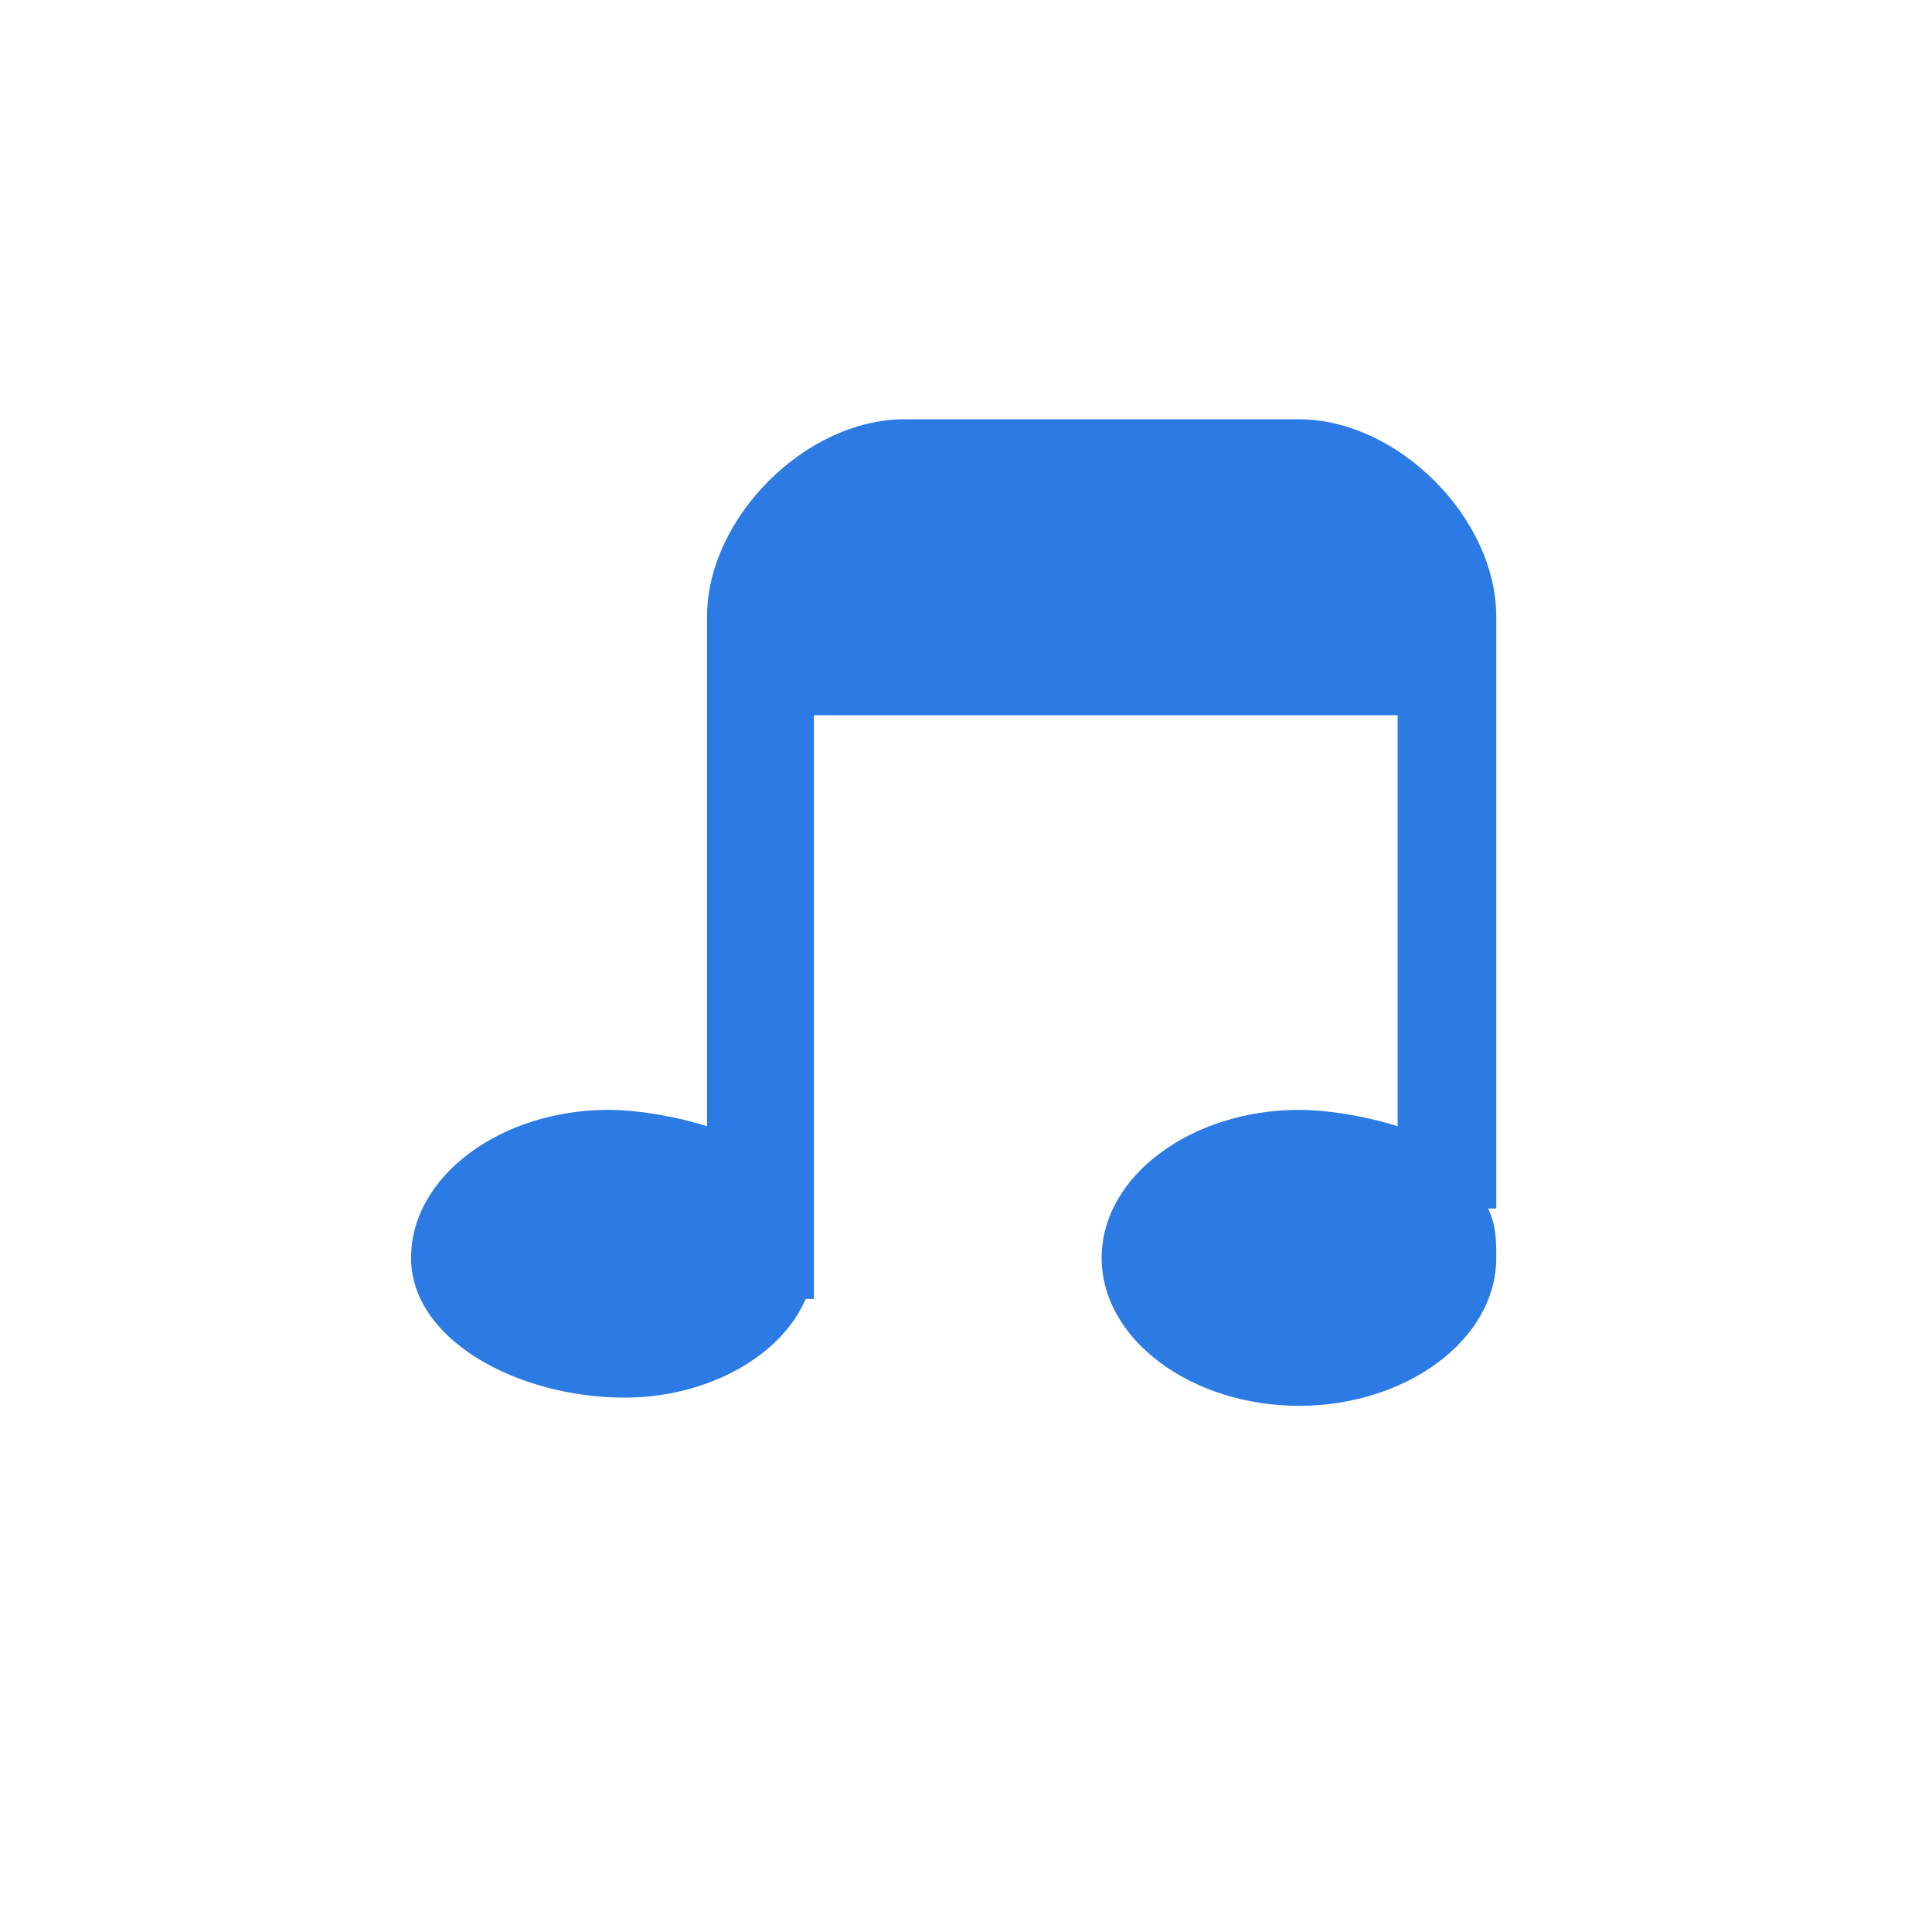 <?xml version="1.0" encoding="utf-8"?>
<!-- Generator: Adobe Illustrator 25.2.0, SVG Export Plug-In . SVG Version: 6.00 Build 0)  -->
<svg version="1.1" id="Layer_1" xmlns="http://www.w3.org/2000/svg" xmlns:xlink="http://www.w3.org/1999/xlink" x="0px" y="0px"
	 viewBox="0 0 23.5 23.5" style="enable-background:new 0 0 23.5 23.5;" xml:space="preserve">
<style type="text/css">
	.st0{fill:#2C7BE5;}
	.st1{fill:#FFFFFF;}
	.st2{fill-rule:evenodd;clip-rule:evenodd;fill:#2C7BE5;}
	.st3{fill:none;}
</style>
<path class="st2" d="M9.8,15.8h0.1v-0.6C9.9,15.4,9.9,15.6,9.8,15.8L9.8,15.8z M7.6,17c1,0,1.9-0.5,2.2-1.2c0.1-0.2,0.1-0.4,0.1-0.6
	V8.7h7.1v5c-0.3-0.1-0.8-0.2-1.2-0.2c-1.3,0-2.4,0.8-2.4,1.8s1.1,1.8,2.4,1.8c1.3,0,2.4-0.8,2.4-1.8c0-0.2,0-0.4-0.1-0.6h0.1V7.5
	c0-1.2-1.2-2.4-2.4-2.4h-4.8c-1.2,0-2.4,1.2-2.4,2.4l0,0v1.2v5c-0.3-0.1-0.8-0.2-1.2-0.2c-1.3,0-2.4,0.8-2.4,1.8S6.3,17,7.6,17
	L7.6,17z"/>
</svg>
